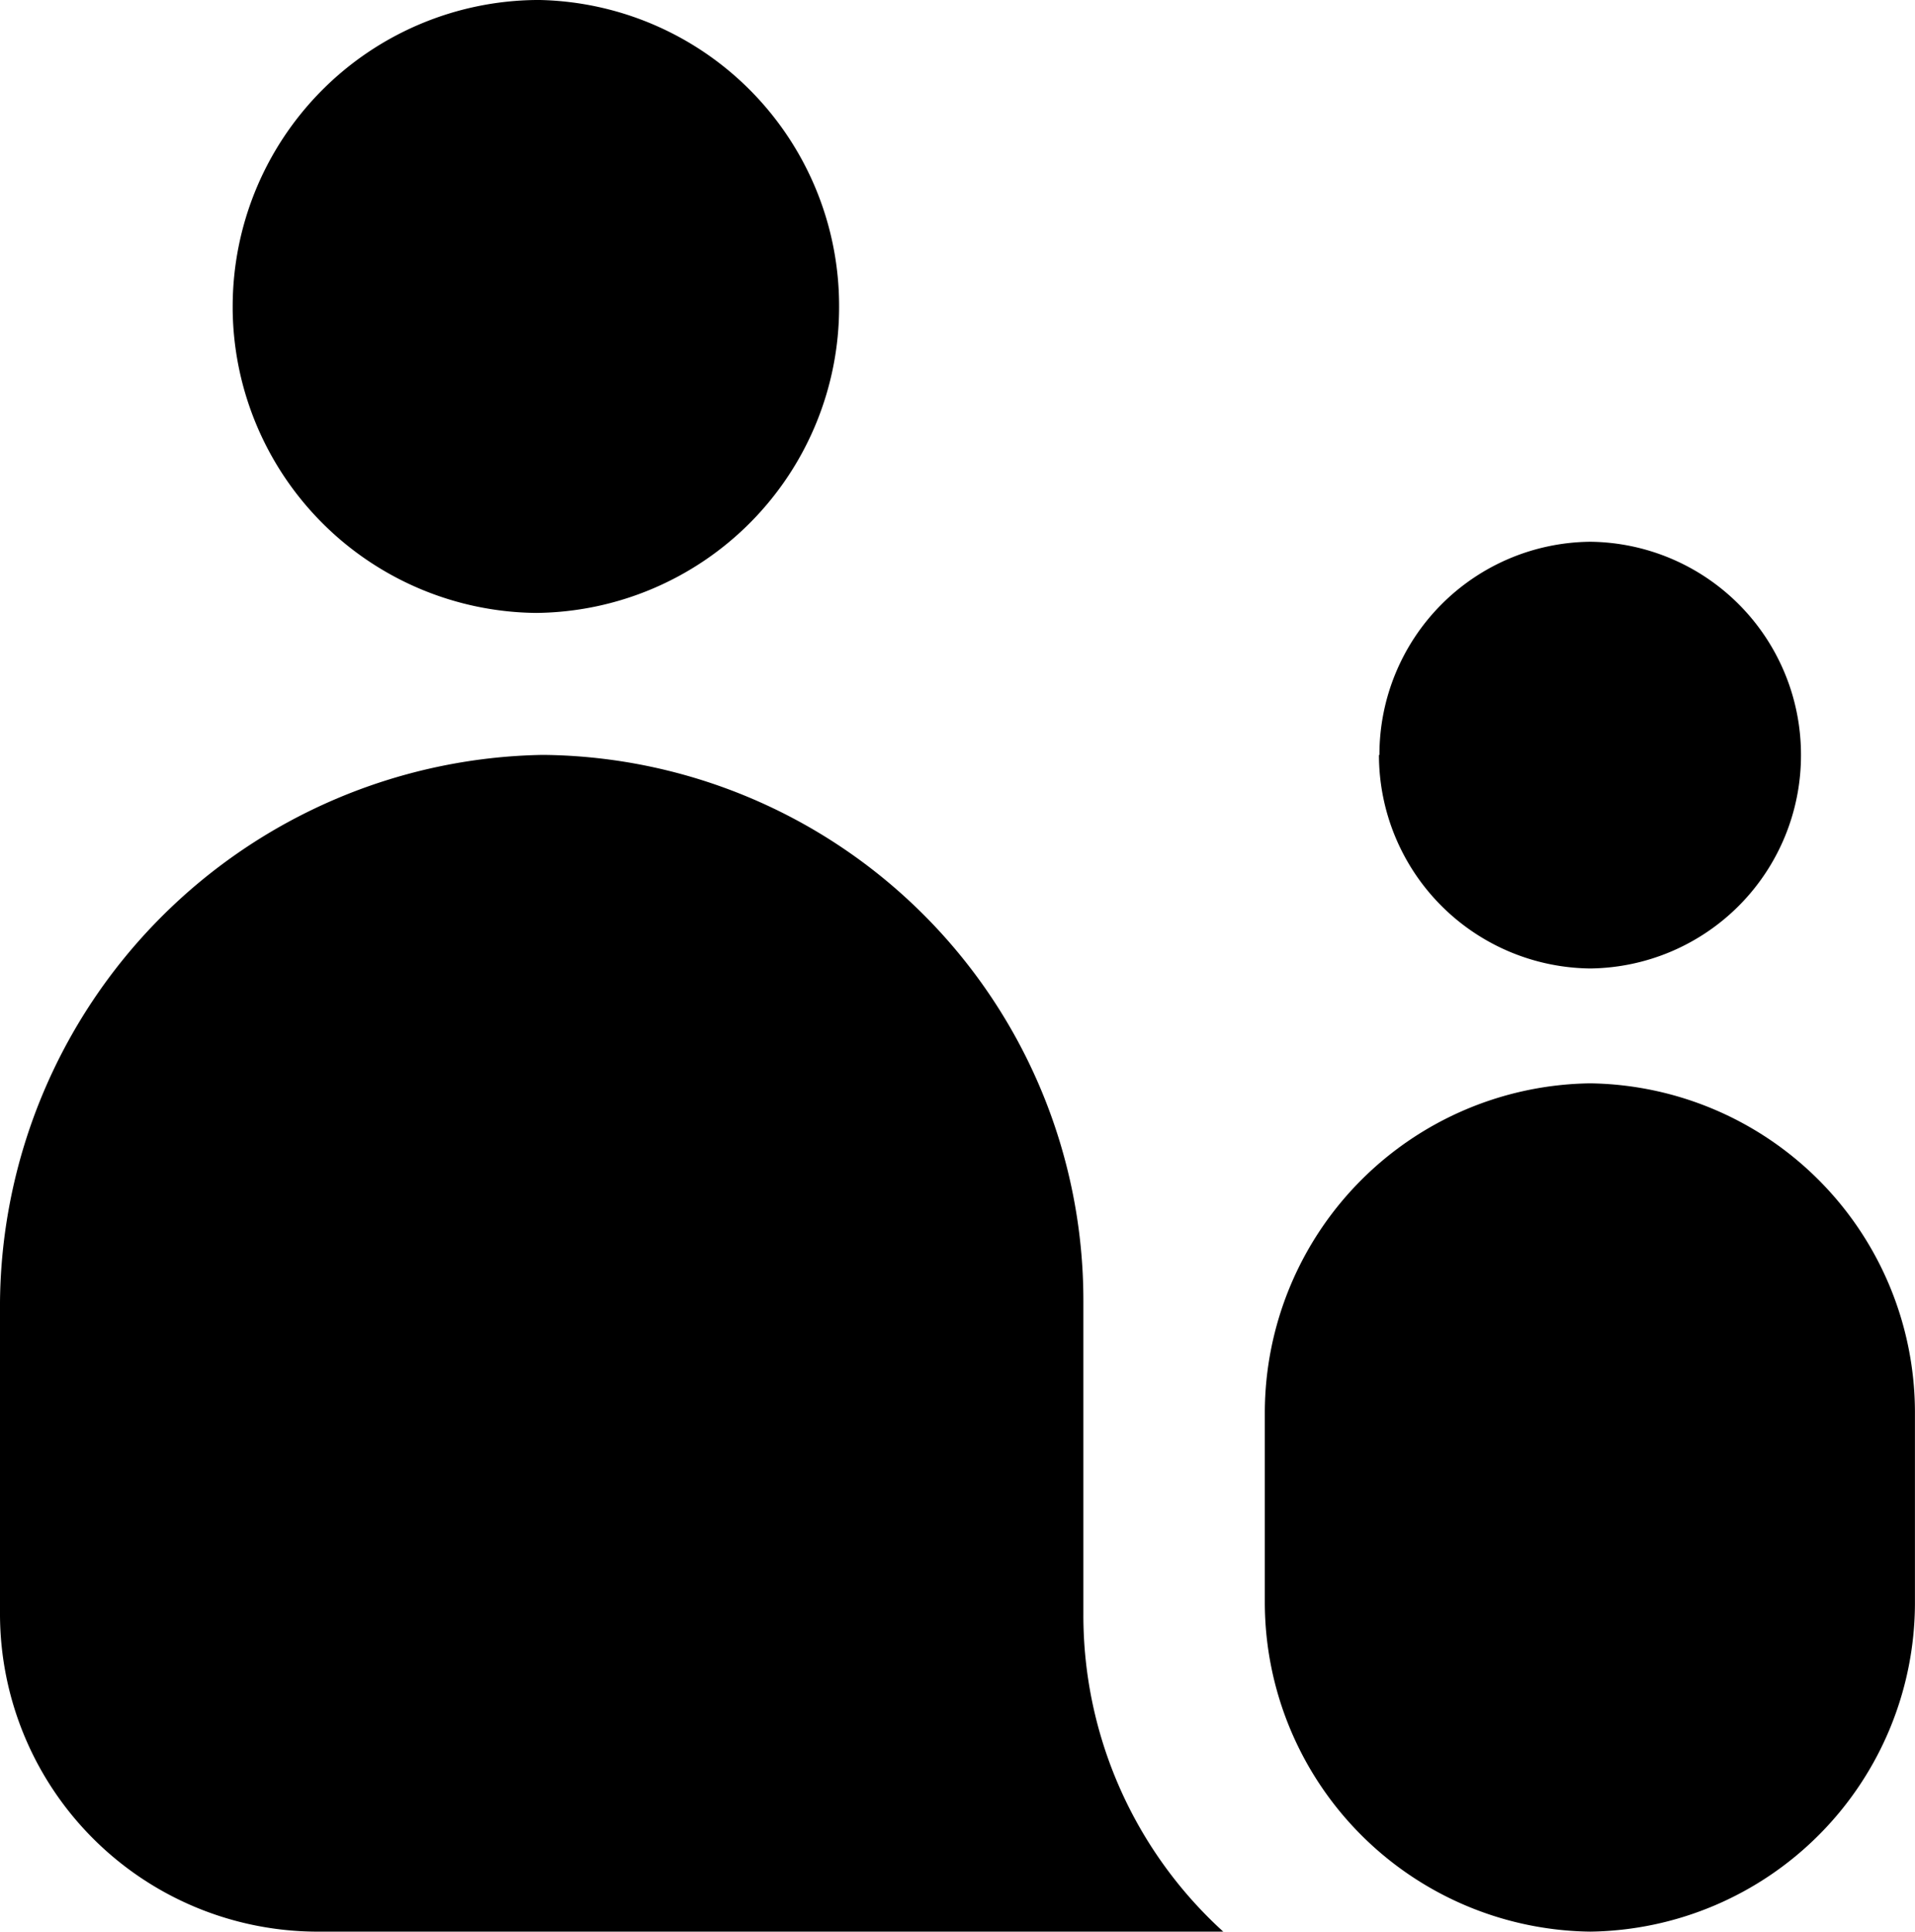 <svg xmlns="http://www.w3.org/2000/svg" width="31.727" height="32" viewBox="0 0 31.727 32">
  <path id="icon-product-people-mono-fill" d="M20.955-123.44v-3.169a5.463,5.463,0,0,1,5.391-5.444,5.456,5.456,0,0,1,5.38,5.444v3.169a5.451,5.451,0,0,1-5.38,5.44A5.459,5.459,0,0,1,20.955-123.44ZM5.211-118A5.266,5.266,0,0,1,0-123.256v-5.172a9.149,9.149,0,0,1,8.986-9.066h.023a9.039,9.039,0,0,1,8.94,9.038v5.2A7.082,7.082,0,0,0,20.266-118Zm17.643-19.493a3.526,3.526,0,0,1,3.492-3.532,3.528,3.528,0,0,1,3.492,3.532,3.531,3.531,0,0,1-3.492,3.537,3.538,3.538,0,0,1-3.5-3.538ZM8.948-150a5.07,5.07,0,0,1,4.954,5.077,5.068,5.068,0,0,1-5.018,5.077,5.078,5.078,0,0,1-5.029-5.012v-.065A5.079,5.079,0,0,1,8.884-150Z" transform="translate(0 150)" fill-rule="evenodd"/>
</svg>
